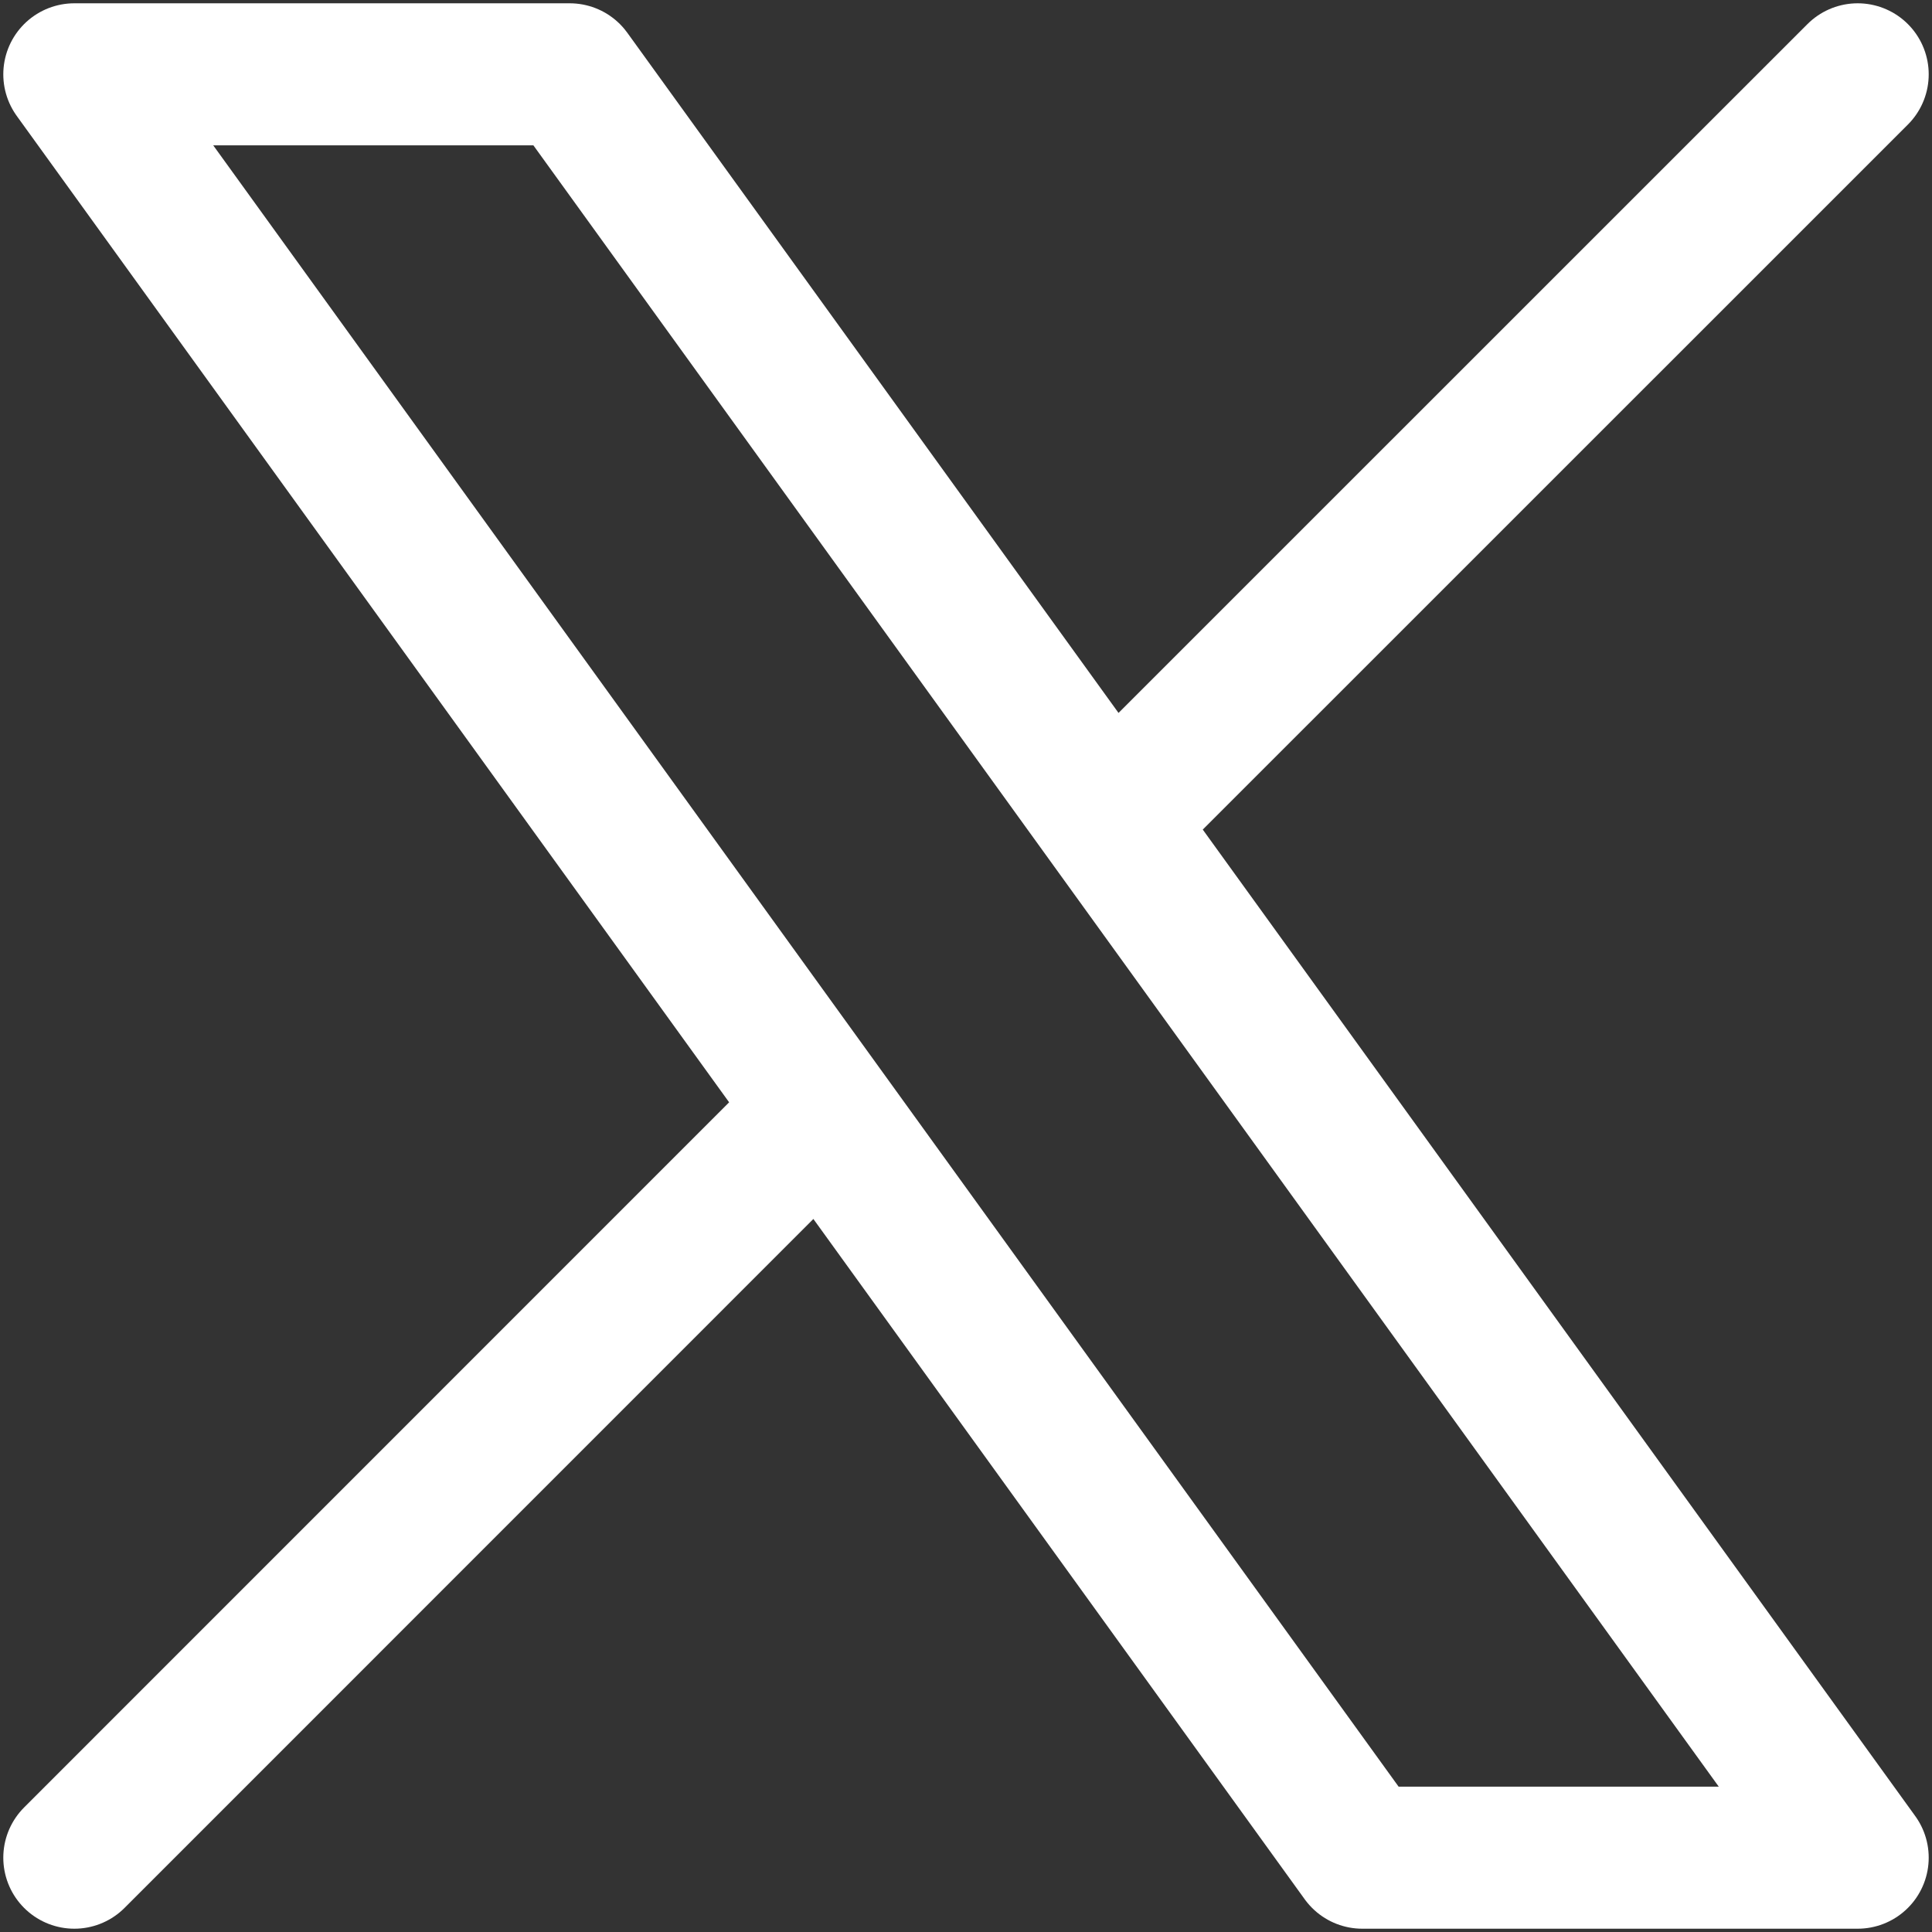 <svg width="17" height="17" viewBox="0 0 17 17" fill="none" xmlns="http://www.w3.org/2000/svg">
<rect x="0" y="0" width="17" height="17" fill="#333333" stroke="none"/>
<path d="M0.654 16.346L7.234 9.765M7.234 9.765L0.654 0.654H5.013L9.765 7.234M7.234 9.765L11.987 16.346H16.346L9.765 7.234M16.346 0.654L9.765 7.234" stroke="white" stroke-width="1.25" stroke-linecap="round" stroke-linejoin="round"/>
</svg>
